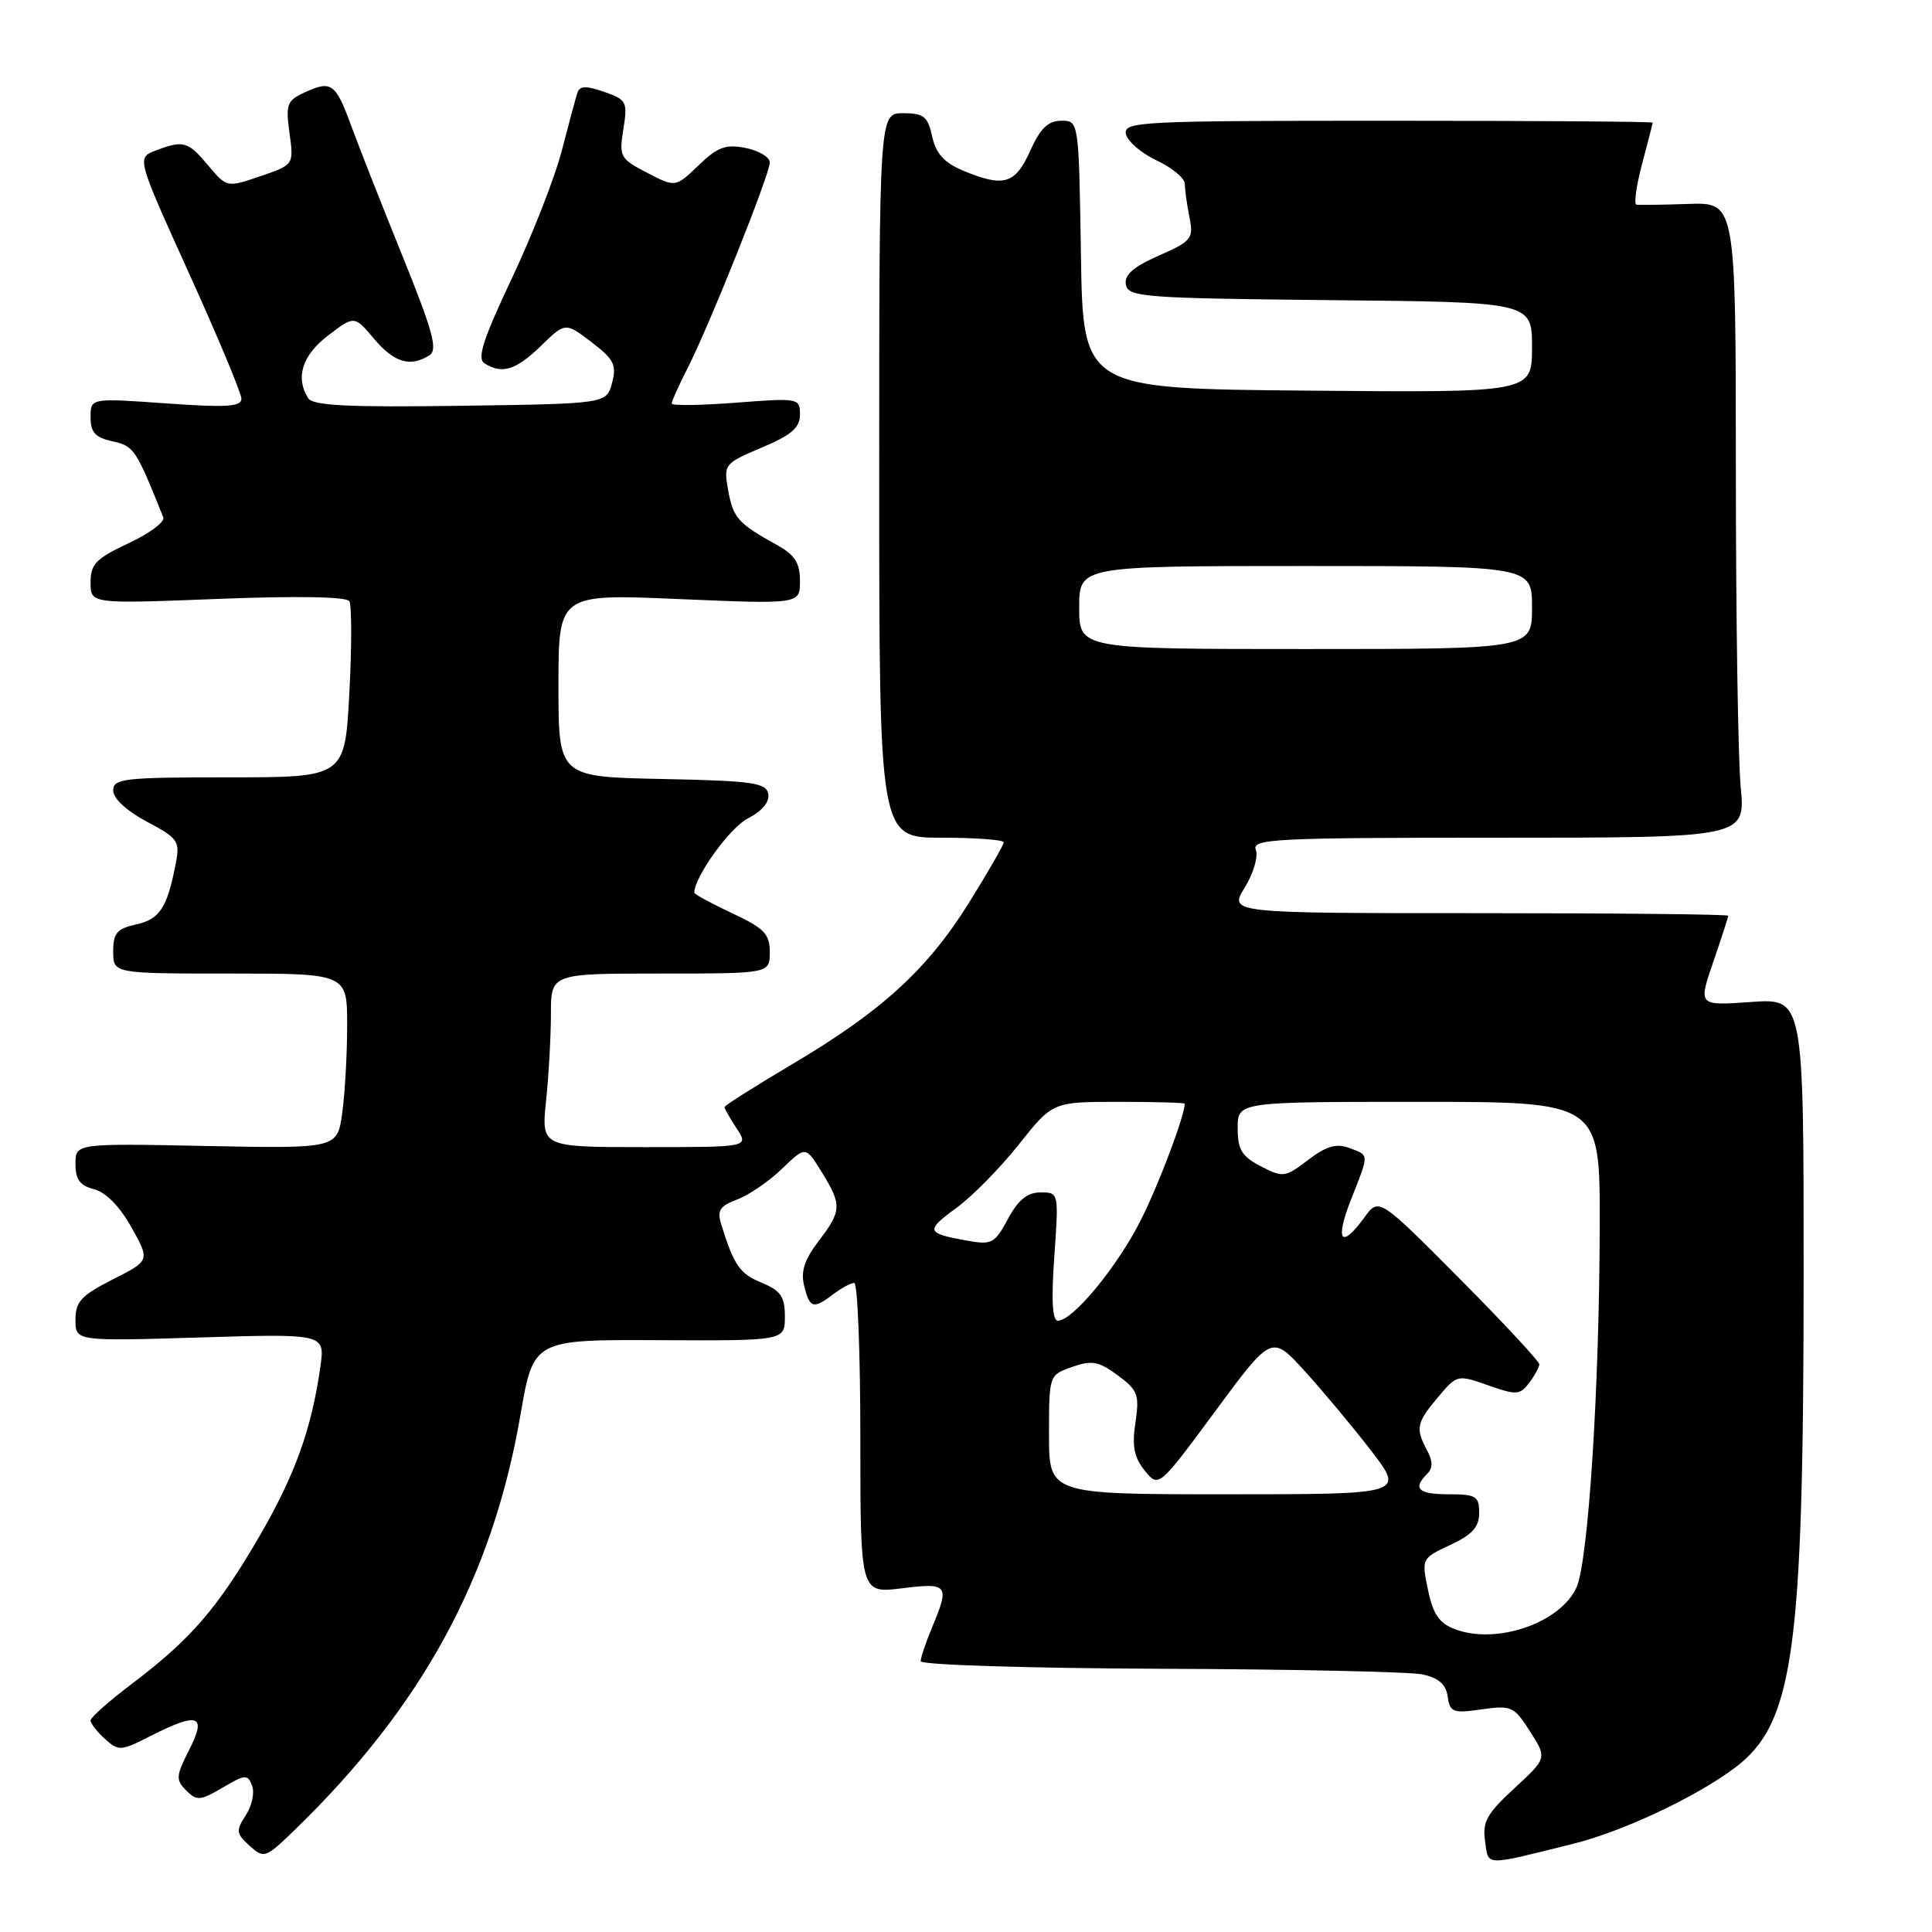 <?xml version="1.0" encoding="UTF-8" standalone="no"?>
<!DOCTYPE svg PUBLIC "-//W3C//DTD SVG 1.1//EN" "http://www.w3.org/Graphics/SVG/1.1/DTD/svg11.dtd" >
<svg xmlns="http://www.w3.org/2000/svg" xmlns:xlink="http://www.w3.org/1999/xlink" version="1.1" viewBox="0 0 256 256">
 <g >
 <path fill="currentColor"
d=" M 208.42 244.32 C 214.98 242.70 224.70 238.13 229.87 234.25 C 237.68 228.38 238.98 219.05 238.99 168.88 C 239.00 132.27 239.00 132.27 232.01 132.77 C 225.02 133.27 225.02 133.27 227.01 127.48 C 228.10 124.29 229.00 121.53 229.00 121.34 C 229.00 121.15 214.11 121.00 195.92 121.00 C 162.84 121.00 162.84 121.00 164.93 117.61 C 166.08 115.75 166.75 113.50 166.40 112.61 C 165.84 111.15 168.82 111.00 198.54 111.00 C 231.29 111.00 231.29 111.00 230.65 104.25 C 230.30 100.54 230.01 81.60 230.01 62.16 C 230.00 26.82 230.00 26.82 223.75 27.02 C 220.31 27.14 217.20 27.18 216.84 27.12 C 216.48 27.05 216.81 24.64 217.58 21.75 C 218.35 18.86 218.98 16.39 218.99 16.25 C 218.99 16.11 203.22 16.00 183.93 16.00 C 151.07 16.00 148.87 16.11 149.19 17.75 C 149.38 18.71 151.21 20.29 153.26 21.26 C 155.32 22.22 157.00 23.63 157.00 24.38 C 157.00 25.13 157.27 27.11 157.61 28.78 C 158.17 31.62 157.92 31.94 153.53 33.88 C 150.12 35.39 148.94 36.44 149.19 37.73 C 149.50 39.36 151.59 39.52 176.26 39.77 C 203.00 40.03 203.00 40.03 203.00 46.03 C 203.00 52.03 203.00 52.03 173.25 51.76 C 143.50 51.50 143.50 51.50 143.23 33.75 C 142.95 16.00 142.95 16.00 140.63 16.00 C 138.88 16.00 137.85 17.00 136.50 20.00 C 134.51 24.42 132.99 24.86 127.57 22.59 C 125.11 21.56 124.02 20.35 123.52 18.09 C 122.94 15.43 122.40 15.00 119.67 15.00 C 116.50 15.00 116.50 15.00 116.50 63.00 C 116.50 111.00 116.50 111.00 124.75 111.00 C 129.29 111.00 133.00 111.28 133.00 111.61 C 133.00 111.95 130.92 115.56 128.38 119.64 C 122.87 128.48 116.80 134.02 104.86 141.08 C 99.99 143.97 96.00 146.49 96.00 146.70 C 96.00 146.90 96.73 148.18 97.62 149.54 C 99.23 152.00 99.23 152.00 85.47 152.00 C 71.72 152.00 71.72 152.00 72.36 145.85 C 72.71 142.47 73.00 137.30 73.00 134.35 C 73.00 129.00 73.00 129.00 87.50 129.00 C 102.00 129.00 102.00 129.00 102.00 126.17 C 102.00 123.75 101.27 123.00 97.00 121.00 C 94.25 119.71 92.00 118.49 92.00 118.29 C 92.00 116.21 96.68 109.70 99.07 108.46 C 100.99 107.47 102.00 106.26 101.80 105.19 C 101.52 103.72 99.71 103.46 87.74 103.22 C 74.00 102.94 74.00 102.94 74.00 90.82 C 74.00 78.69 74.00 78.69 90.00 79.38 C 106.00 80.06 106.00 80.06 106.00 76.98 C 106.00 74.58 105.32 73.53 102.93 72.20 C 97.80 69.36 97.15 68.64 96.49 64.98 C 95.87 61.52 95.95 61.42 100.93 59.31 C 104.87 57.65 106.00 56.67 106.00 54.94 C 106.00 52.75 105.82 52.72 97.50 53.36 C 92.82 53.72 89.00 53.77 89.00 53.47 C 89.00 53.17 89.95 51.06 91.11 48.78 C 94.00 43.11 102.00 23.10 102.00 21.53 C 102.00 20.82 100.56 19.96 98.81 19.61 C 96.17 19.08 95.10 19.47 92.56 21.91 C 89.50 24.84 89.50 24.84 85.74 22.89 C 82.17 21.04 82.01 20.76 82.60 17.11 C 83.18 13.49 83.03 13.21 80.06 12.17 C 77.67 11.34 76.81 11.36 76.51 12.29 C 76.29 12.95 75.36 16.42 74.43 20.00 C 73.50 23.58 70.52 31.18 67.81 36.91 C 64.01 44.95 63.19 47.50 64.19 48.14 C 66.52 49.62 68.34 49.06 71.66 45.85 C 74.91 42.69 74.91 42.69 78.37 45.33 C 81.36 47.61 81.73 48.35 81.10 50.74 C 80.36 53.50 80.36 53.50 61.00 53.77 C 46.19 53.98 41.46 53.75 40.84 52.77 C 39.10 50.04 40.05 47.06 43.48 44.45 C 46.96 41.80 46.96 41.80 49.57 44.90 C 52.22 48.04 54.37 48.69 56.90 47.08 C 58.04 46.36 57.38 43.93 53.30 33.85 C 50.55 27.06 47.53 19.37 46.57 16.76 C 44.49 11.05 43.92 10.62 40.47 12.20 C 38.02 13.31 37.83 13.78 38.36 17.63 C 38.94 21.83 38.94 21.83 34.50 23.35 C 30.06 24.86 30.06 24.86 27.59 21.93 C 24.89 18.71 24.31 18.55 20.62 19.95 C 18.11 20.91 18.11 20.91 25.04 36.20 C 28.86 44.62 31.98 52.10 31.99 52.83 C 32.00 53.90 30.01 54.02 22.00 53.45 C 12.00 52.74 12.00 52.74 12.00 55.29 C 12.00 57.29 12.62 57.98 14.92 58.48 C 17.76 59.11 18.01 59.49 21.64 68.56 C 21.88 69.15 19.80 70.69 17.04 71.98 C 12.72 74.00 12.00 74.75 12.00 77.18 C 12.00 80.02 12.00 80.02 28.85 79.36 C 39.27 78.95 45.92 79.06 46.29 79.66 C 46.61 80.19 46.62 85.65 46.29 91.81 C 45.70 103.00 45.70 103.00 30.35 103.00 C 16.39 103.00 15.00 103.16 15.00 104.75 C 15.00 105.80 16.78 107.45 19.45 108.87 C 23.58 111.06 23.86 111.45 23.30 114.36 C 22.17 120.27 21.18 121.80 18.06 122.49 C 15.50 123.05 15.00 123.63 15.00 126.08 C 15.00 129.00 15.00 129.00 30.50 129.00 C 46.00 129.00 46.00 129.00 46.00 135.86 C 46.00 139.63 45.71 144.85 45.35 147.46 C 44.70 152.19 44.70 152.19 27.35 151.85 C 10.00 151.50 10.00 151.50 10.00 154.23 C 10.00 156.30 10.60 157.11 12.47 157.58 C 14.01 157.97 15.87 159.86 17.41 162.62 C 19.88 167.03 19.88 167.03 14.94 169.53 C 10.77 171.65 10.00 172.47 10.00 174.88 C 10.00 177.72 10.00 177.72 26.53 177.22 C 43.07 176.72 43.07 176.72 42.45 181.11 C 41.28 189.39 39.07 195.51 34.29 203.71 C 28.78 213.16 25.25 217.23 17.52 223.08 C 14.48 225.37 12.00 227.57 12.00 227.97 C 12.00 228.36 12.86 229.47 13.90 230.41 C 15.71 232.05 16.02 232.03 19.87 230.07 C 26.26 226.81 27.44 227.21 25.08 231.84 C 23.31 235.32 23.27 235.84 24.67 237.24 C 26.08 238.65 26.54 238.61 29.50 236.87 C 32.50 235.10 32.82 235.08 33.40 236.61 C 33.76 237.53 33.38 239.29 32.57 240.53 C 31.24 242.57 31.28 242.95 33.07 244.57 C 34.99 246.30 35.17 246.24 39.10 242.43 C 55.99 226.03 65.25 209.00 68.96 187.50 C 70.68 177.50 70.68 177.50 87.34 177.58 C 104.00 177.66 104.00 177.66 104.00 174.45 C 104.00 171.81 103.46 171.02 100.92 169.97 C 98.01 168.76 97.26 167.68 95.57 162.25 C 94.99 160.40 95.37 159.81 97.68 158.94 C 99.23 158.36 101.91 156.52 103.62 154.87 C 106.75 151.85 106.75 151.85 108.87 155.29 C 111.58 159.67 111.54 160.42 108.46 164.47 C 106.58 166.93 106.08 168.48 106.56 170.40 C 107.31 173.38 107.76 173.50 110.44 171.47 C 111.51 170.66 112.75 170.00 113.19 170.00 C 113.64 170.00 114.00 179.26 114.00 190.57 C 114.00 211.14 114.00 211.14 119.50 210.46 C 125.65 209.69 125.87 209.98 123.50 215.65 C 122.67 217.63 122.00 219.64 122.00 220.12 C 122.00 220.61 136.28 221.05 153.75 221.12 C 171.21 221.18 186.85 221.52 188.50 221.87 C 190.62 222.33 191.60 223.18 191.83 224.81 C 192.12 226.89 192.53 227.05 196.33 226.50 C 200.27 225.94 200.62 226.10 202.75 229.44 C 204.99 232.96 204.99 232.96 200.67 236.95 C 197.01 240.32 196.41 241.41 196.78 243.96 C 197.27 247.31 196.47 247.29 208.42 244.32 Z  M 192.80 215.88 C 190.71 215.10 189.89 213.91 189.22 210.68 C 188.35 206.52 188.37 206.49 192.17 204.71 C 195.09 203.35 196.00 202.34 196.00 200.46 C 196.00 198.26 195.58 198.00 192.00 198.00 C 187.93 198.00 187.14 197.26 189.09 195.31 C 189.88 194.52 189.88 193.65 189.09 192.17 C 187.54 189.27 187.69 188.52 190.54 185.14 C 193.06 182.14 193.11 182.13 197.18 183.56 C 200.92 184.88 201.39 184.86 202.61 183.25 C 203.34 182.29 203.95 181.18 203.97 180.79 C 203.99 180.41 199.21 175.27 193.36 169.38 C 182.71 158.67 182.71 158.67 180.77 161.34 C 177.69 165.57 176.86 164.44 179.01 158.96 C 181.46 152.77 181.47 153.11 178.75 152.10 C 177.06 151.48 175.73 151.87 173.33 153.70 C 170.29 156.02 170.01 156.06 167.07 154.54 C 164.54 153.23 164.00 152.34 164.00 149.47 C 164.00 146.00 164.00 146.00 188.00 146.00 C 212.00 146.00 212.00 146.00 211.97 162.25 C 211.94 183.94 210.46 206.89 208.89 210.35 C 206.74 215.06 198.30 217.96 192.80 215.88 Z  M 139.00 190.10 C 139.00 182.20 139.00 182.20 142.08 181.12 C 144.69 180.21 145.59 180.38 148.11 182.24 C 150.78 184.21 151.00 184.81 150.45 188.50 C 149.98 191.62 150.27 193.11 151.68 194.86 C 153.53 197.14 153.53 197.14 161.02 187.00 C 168.50 176.87 168.50 176.87 172.86 181.65 C 175.25 184.28 179.22 189.03 181.67 192.21 C 186.12 198.00 186.12 198.00 162.56 198.00 C 139.00 198.00 139.00 198.00 139.00 190.10 Z  M 139.70 166.50 C 140.30 158.01 140.29 158.00 137.88 158.00 C 136.13 158.00 134.92 158.98 133.56 161.51 C 131.80 164.79 131.42 164.98 128.08 164.38 C 122.71 163.41 122.60 163.07 126.71 160.07 C 128.80 158.56 132.52 154.77 134.99 151.66 C 139.48 146.00 139.48 146.00 148.24 146.00 C 153.06 146.00 157.00 146.11 156.99 146.25 C 156.91 148.03 153.52 157.01 151.14 161.72 C 148.04 167.86 142.15 175.00 140.18 175.00 C 139.44 175.00 139.29 172.30 139.70 166.50 Z  M 143.00 80.50 C 143.00 75.00 143.00 75.00 173.00 75.00 C 203.00 75.00 203.00 75.00 203.00 80.50 C 203.00 86.00 203.00 86.00 173.00 86.00 C 143.00 86.00 143.00 86.00 143.00 80.50 Z "/>
</g>
</svg>